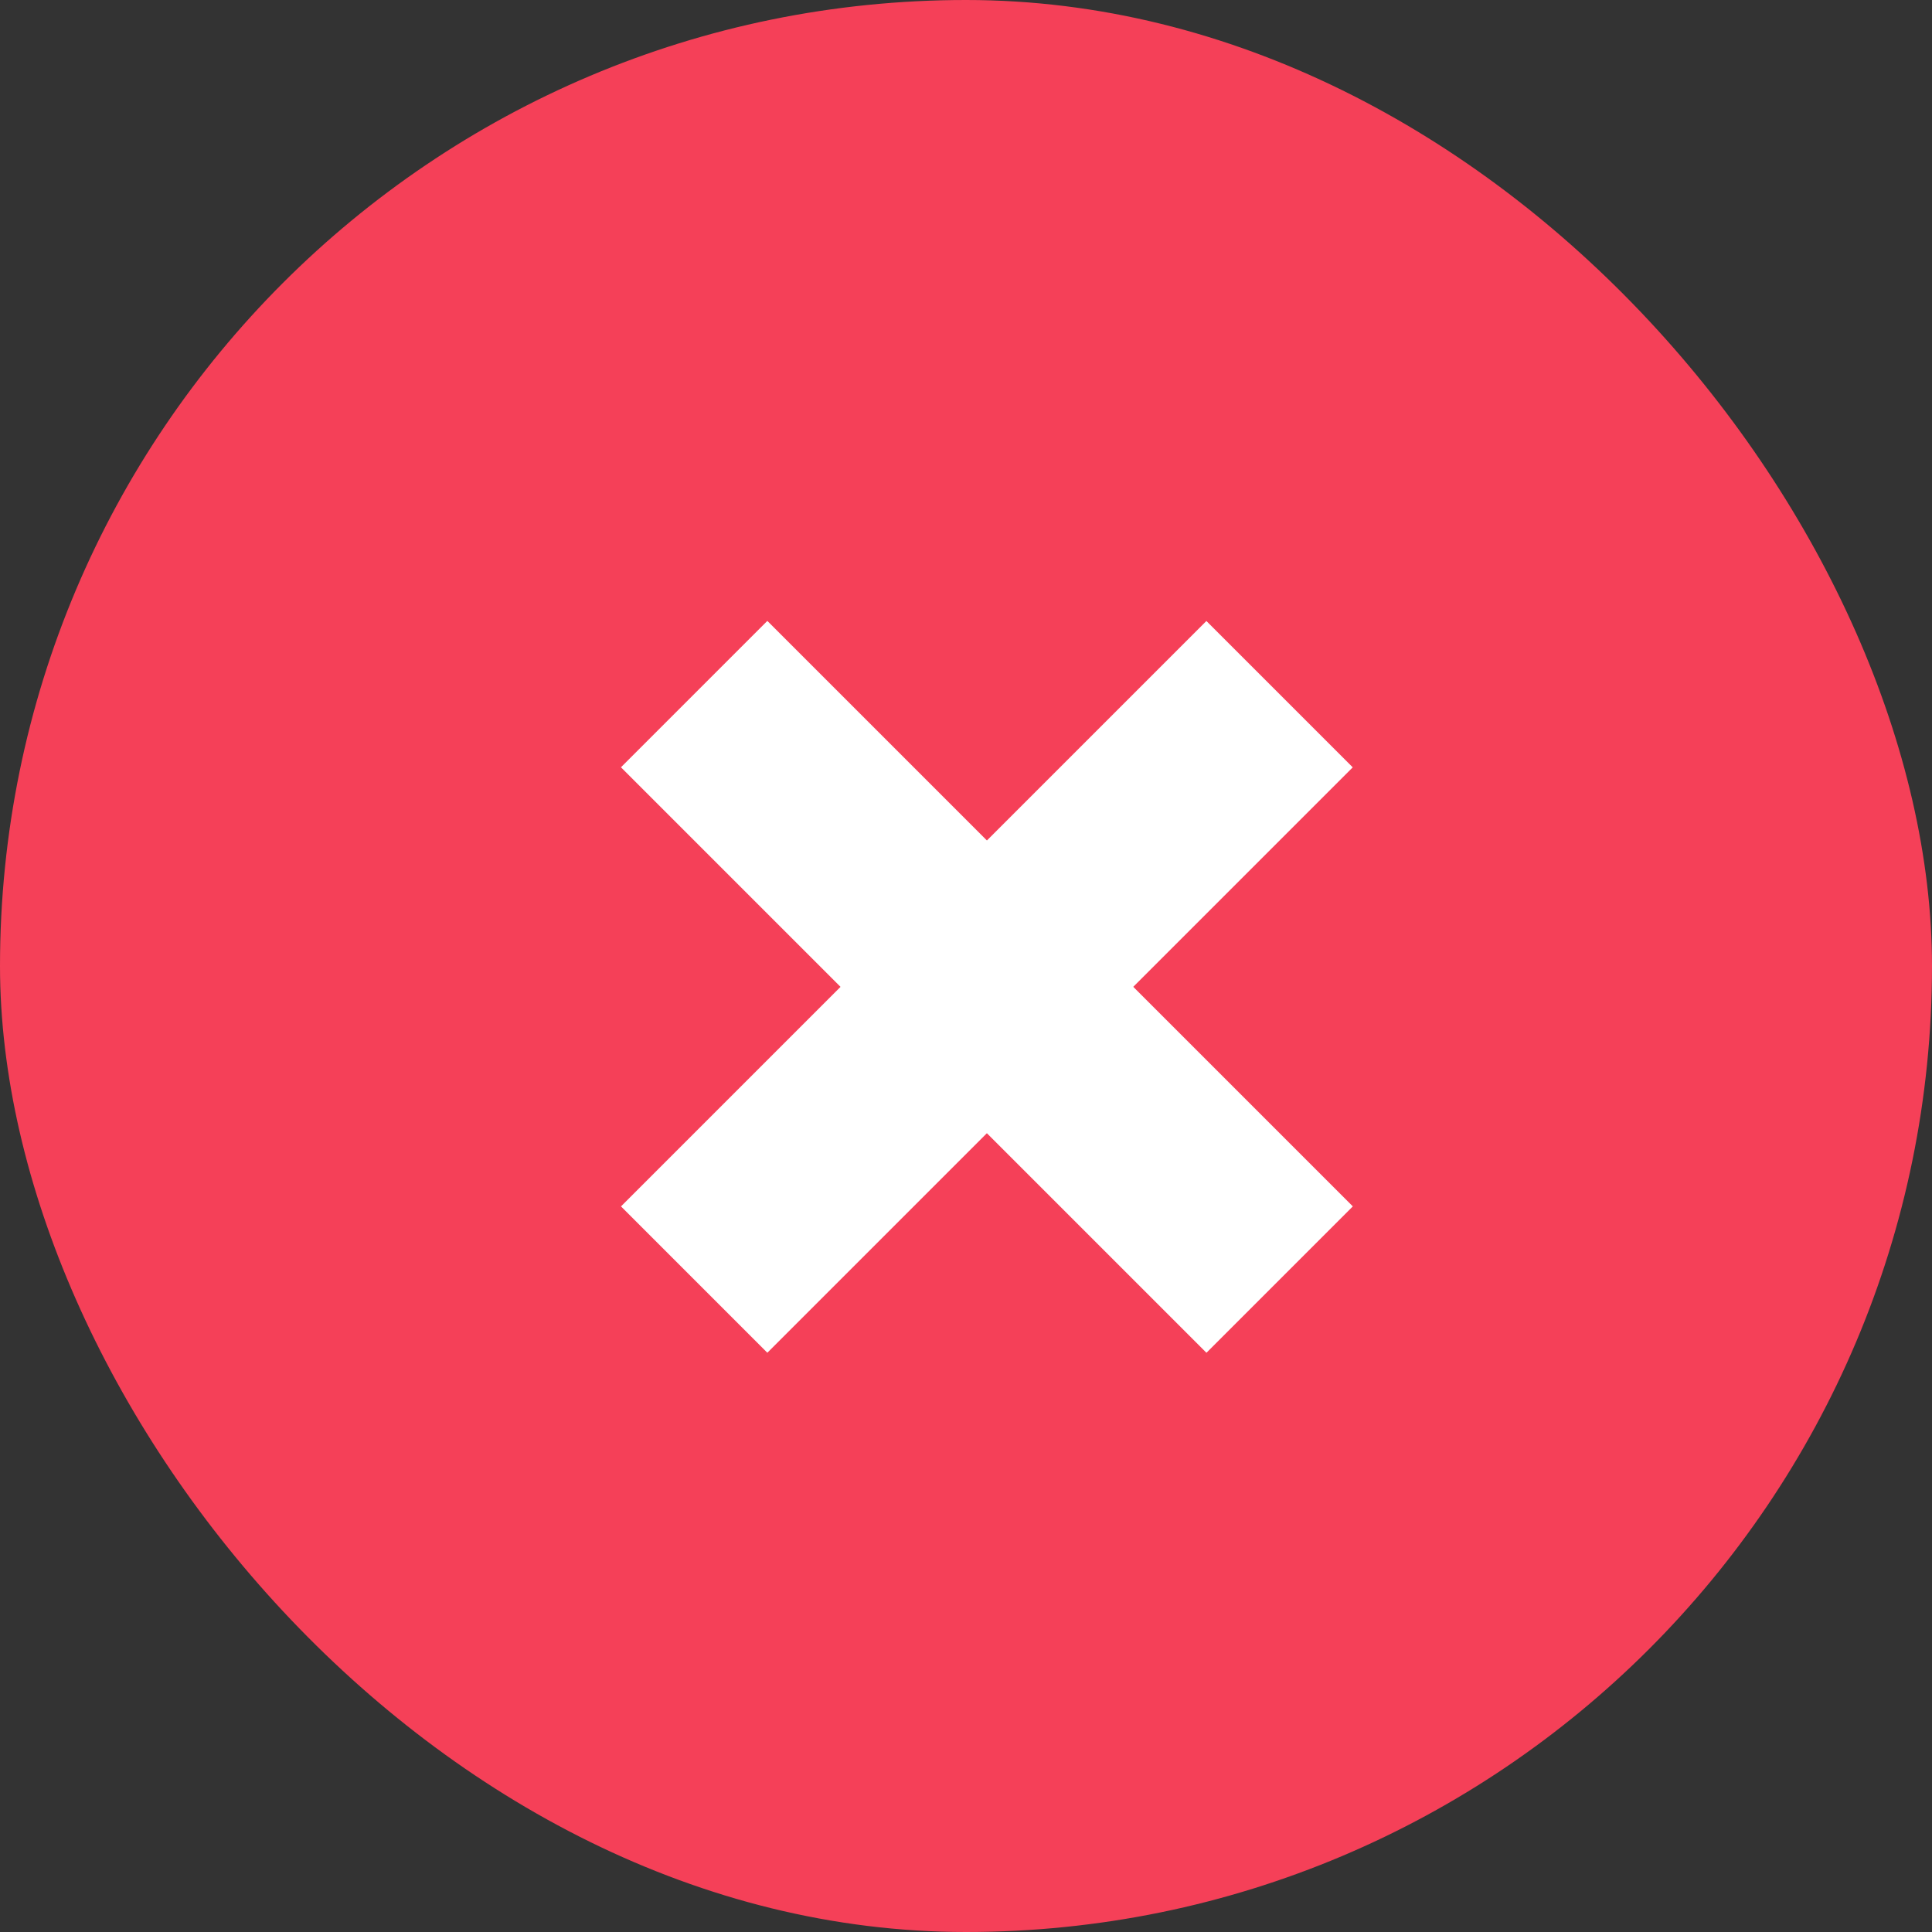 <svg width="28" height="28" viewBox="0 0 28 28" fill="none" xmlns="http://www.w3.org/2000/svg">
<rect x="0" y="0" width="28" height="28" fill="#333333" stroke="none"/>
<rect width="28" height="28" rx="14" fill="#F54058"/>
<rect width="3" height="12" transform="matrix(0.707 0.707 0.707 -0.707 9 17.484)" fill="white"/>
<rect x="19.606" y="17.484" width="3" height="12" transform="rotate(135 19.606 17.484)" fill="white"/>
</svg>
